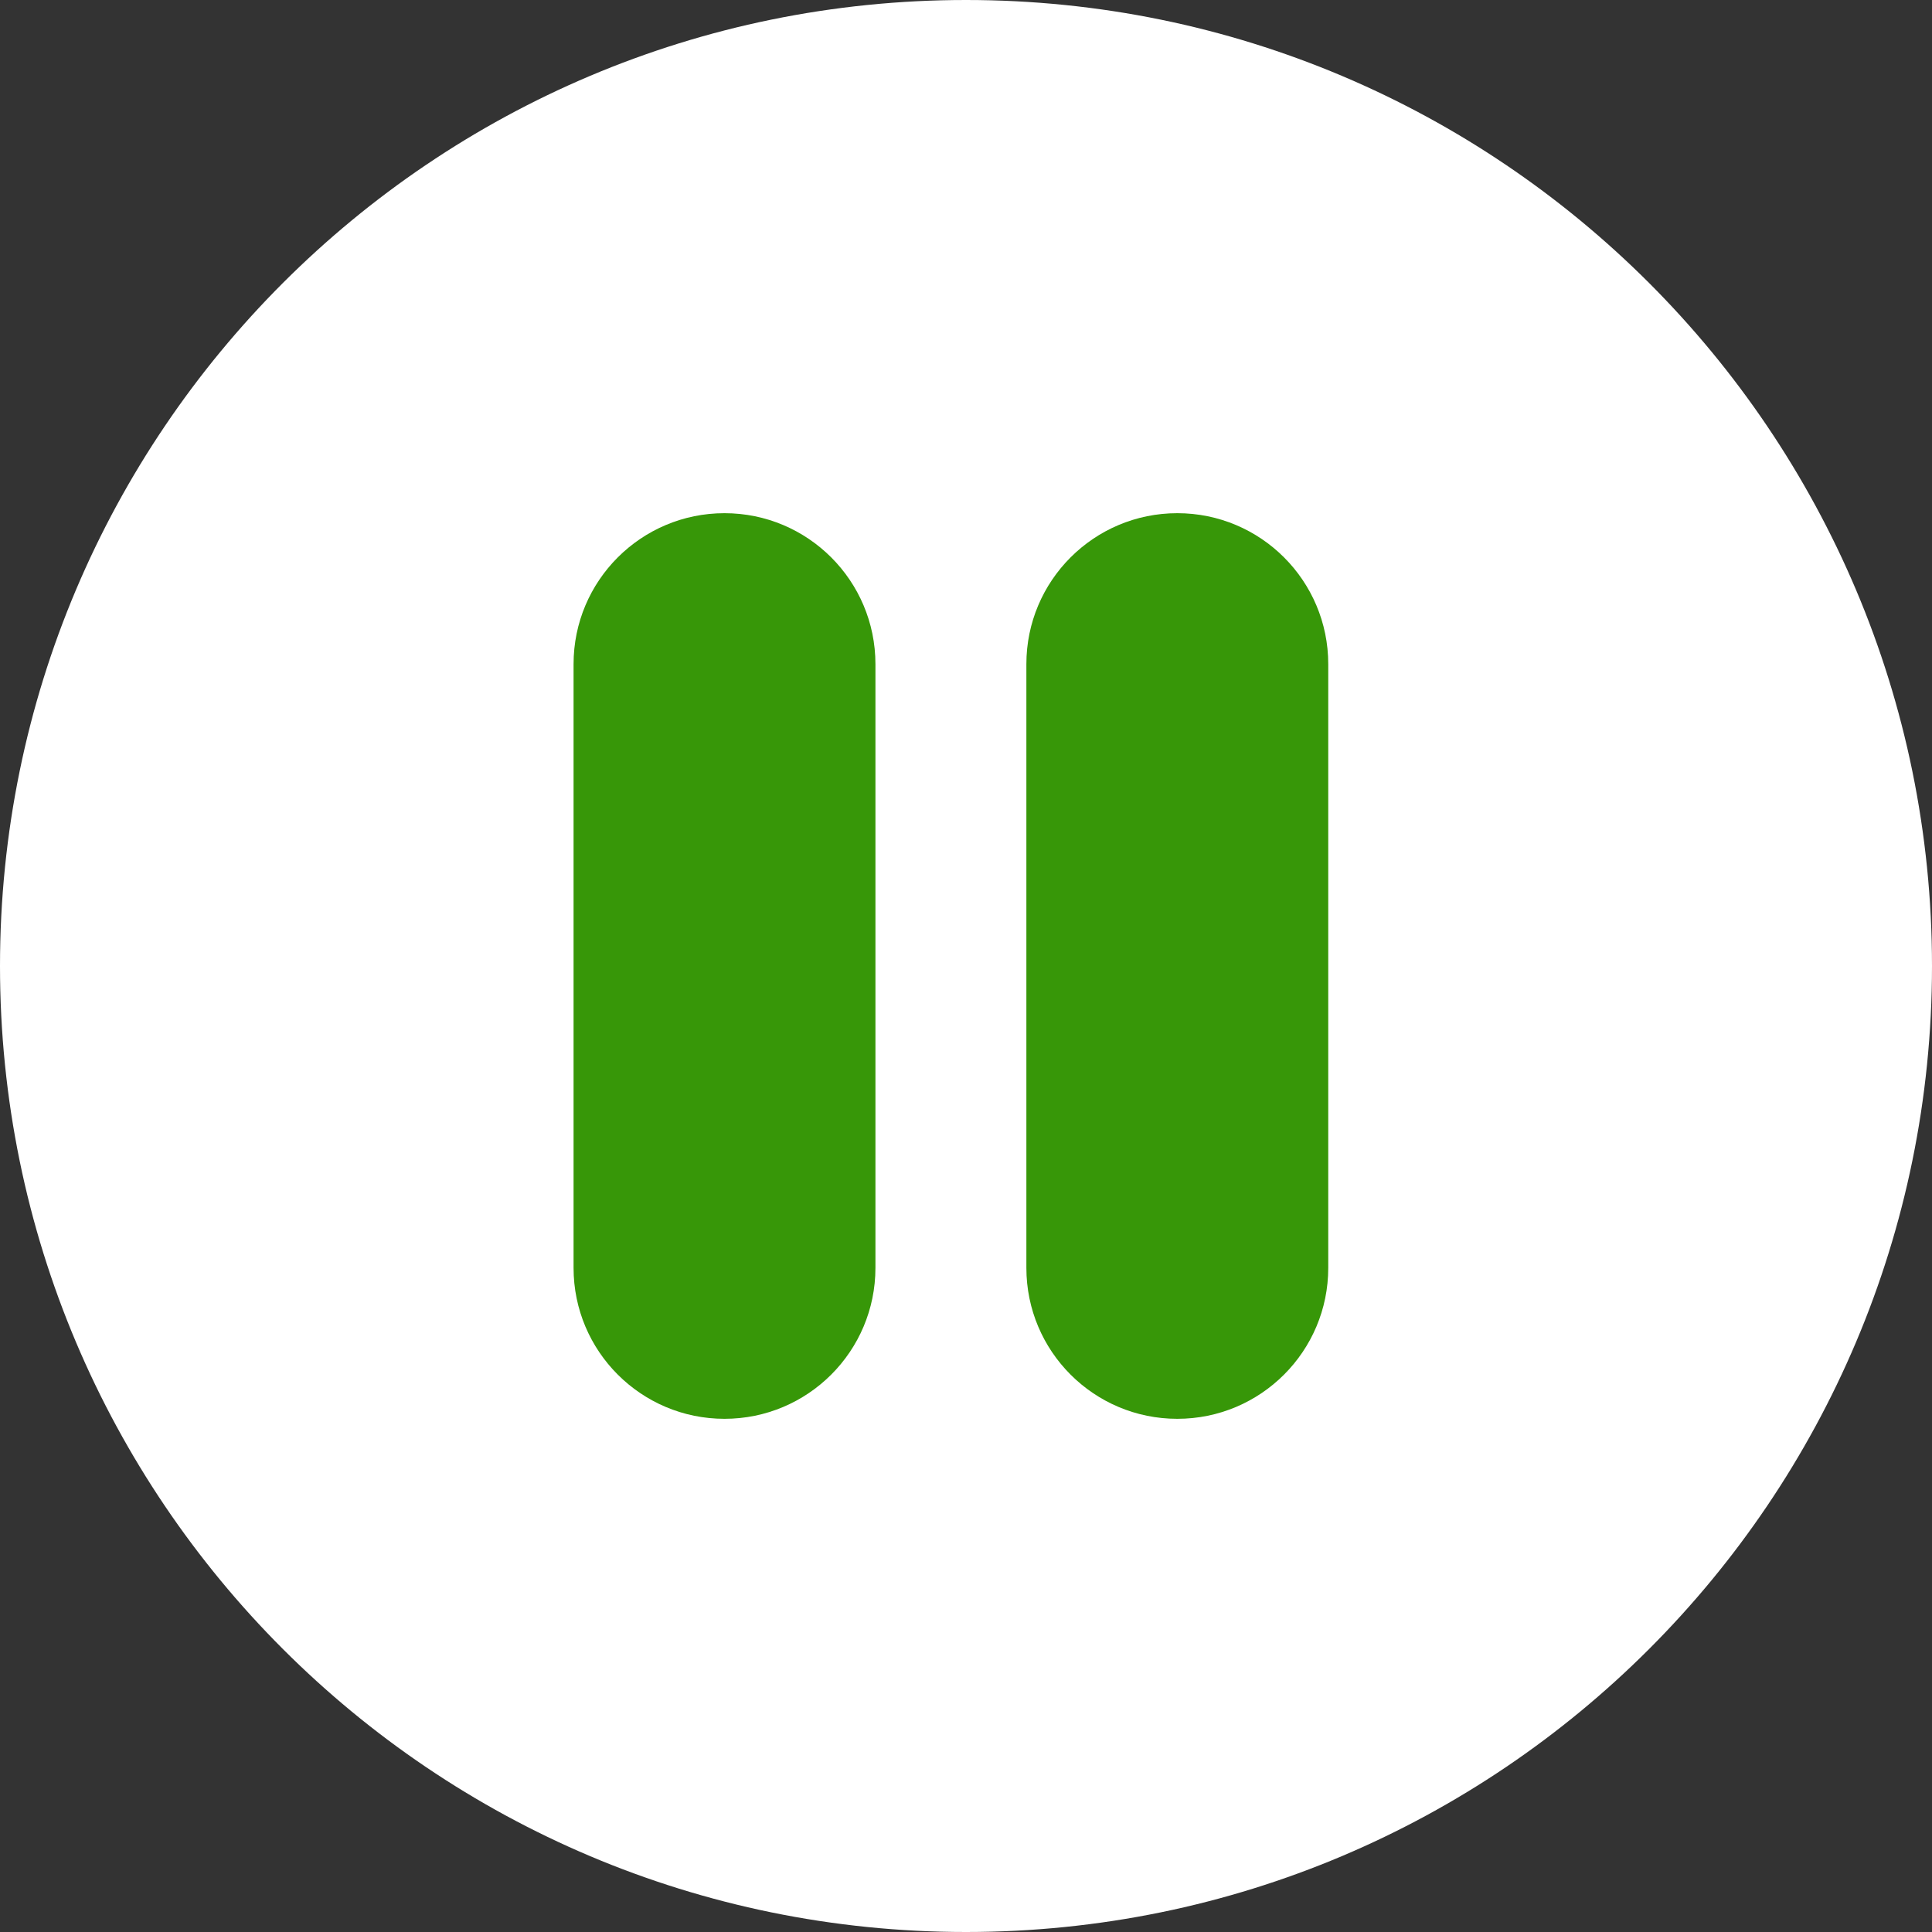 <?xml version="1.0" standalone="no"?><!DOCTYPE svg PUBLIC "-//W3C//DTD SVG 1.1//EN" "http://www.w3.org/Graphics/SVG/1.1/DTD/svg11.dtd"><svg width="100%" height="100%" viewBox="0 0 64 64" version="1.1" xmlns="http://www.w3.org/2000/svg" xmlns:xlink="http://www.w3.org/1999/xlink" xml:space="preserve" style="fill-rule:evenodd;clip-rule:evenodd;stroke-linejoin:round;stroke-miterlimit:1.414;"><rect x="0" y="0" width="64" height="64" fill="#333333" stroke="none"/><g id="over"><g><path d="M32,0c17.673,0 32,14.327 32,32c0,17.673 -14.327,32 -32,32c-17.673,0 -32,-14.327 -32,-32c0,-17.673 14.327,-32 32,-32Z" style="fill:#fff;"/><g><path d="M24,47c-2.761,0 -5,-2.238 -5,-5l0,-20c0,-2.762 2.239,-5 5,-5c2.761,0 5,2.238 5,5l0,20c0,2.762 -2.239,5 -5,5Z" style="fill:#379708;fill-rule:nonzero;"/><path d="M39,47c-2.762,0 -5,-2.238 -5,-5l0,-20c0,-2.762 2.238,-5 5,-5c2.762,0 5,2.238 5,5l0,20c0,2.762 -2.238,5 -5,5Z" style="fill:#379708;fill-rule:nonzero;"/></g></g></g></svg>